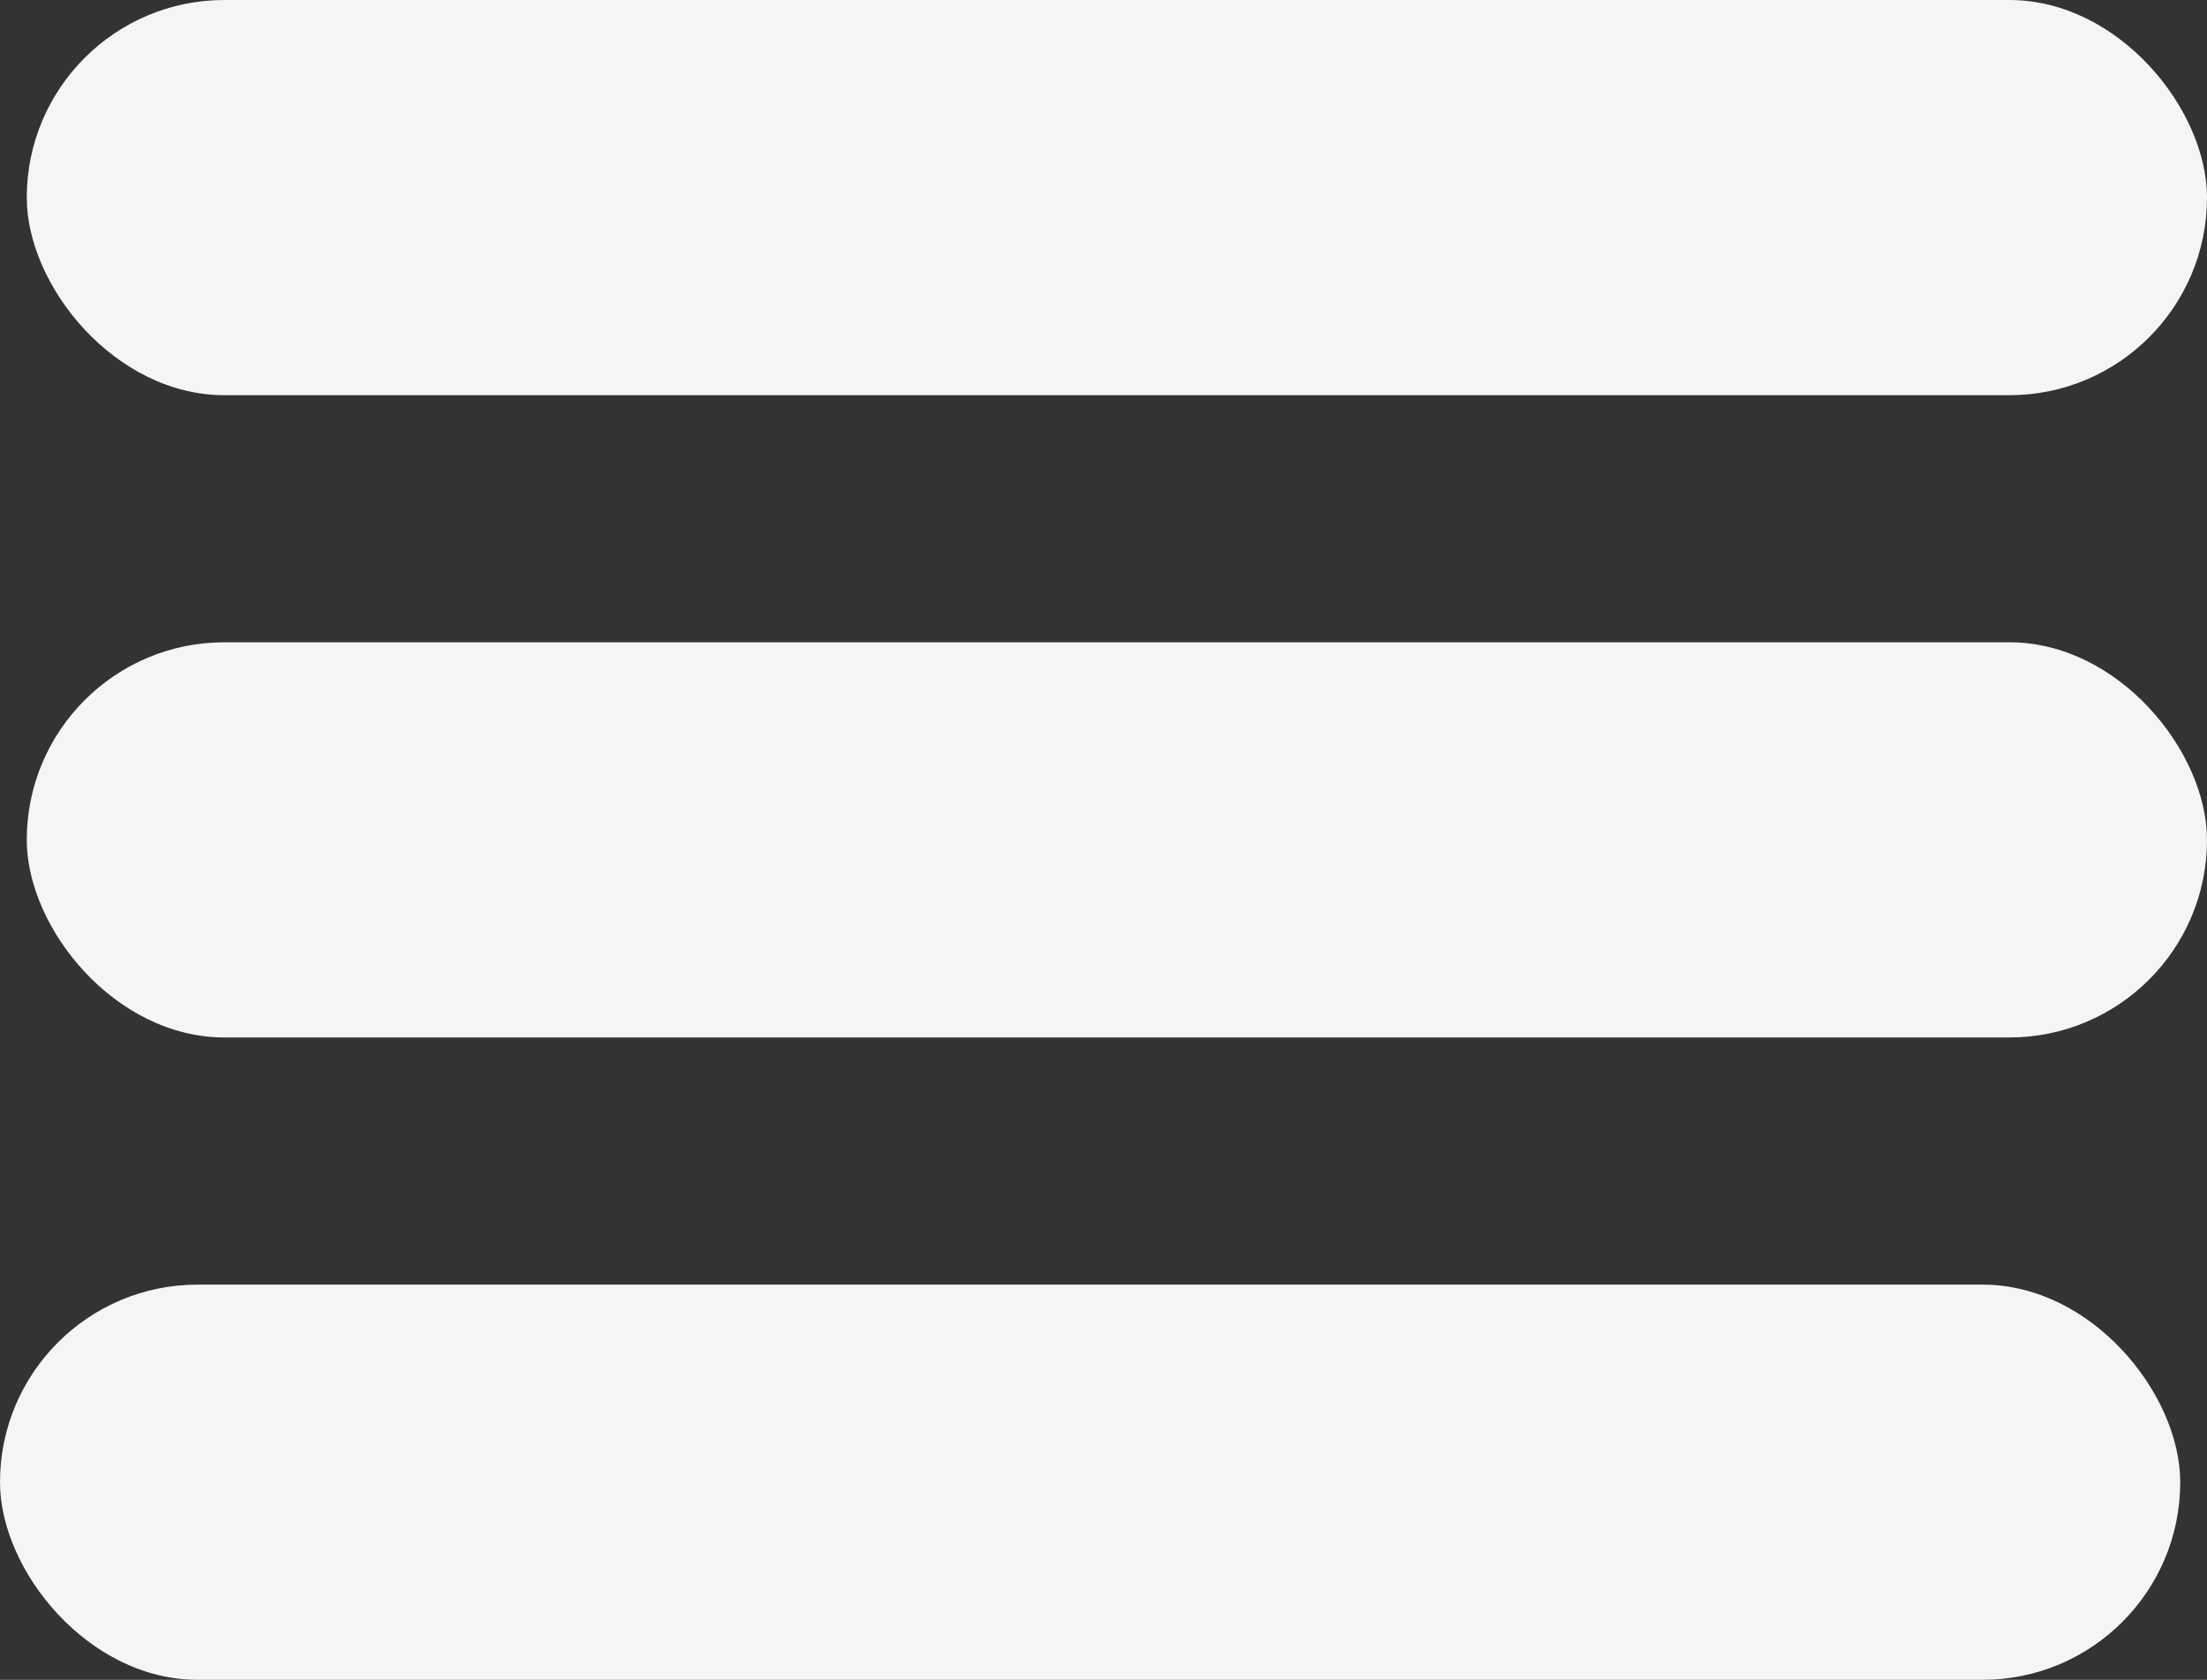 <svg id="Layer_1" data-name="Layer 1" xmlns="http://www.w3.org/2000/svg" viewBox="0 0 329.78 251"><rect x="0" y="0" width="329.78" height="251" fill="#333333" stroke="none"/><defs><style>.cls-1{fill:#f5f5f5;}</style></defs><title>hamburger</title><rect class="cls-1" x="4" width="325.78" height="59.05" rx="29.53" ry="29.53"/><rect class="cls-1" x="4" y="95.97" width="325.78" height="59.05" rx="29.53" ry="29.53"/><rect class="cls-1" y="191.95" width="325.78" height="59.05" rx="29.53" ry="29.53"/></svg>